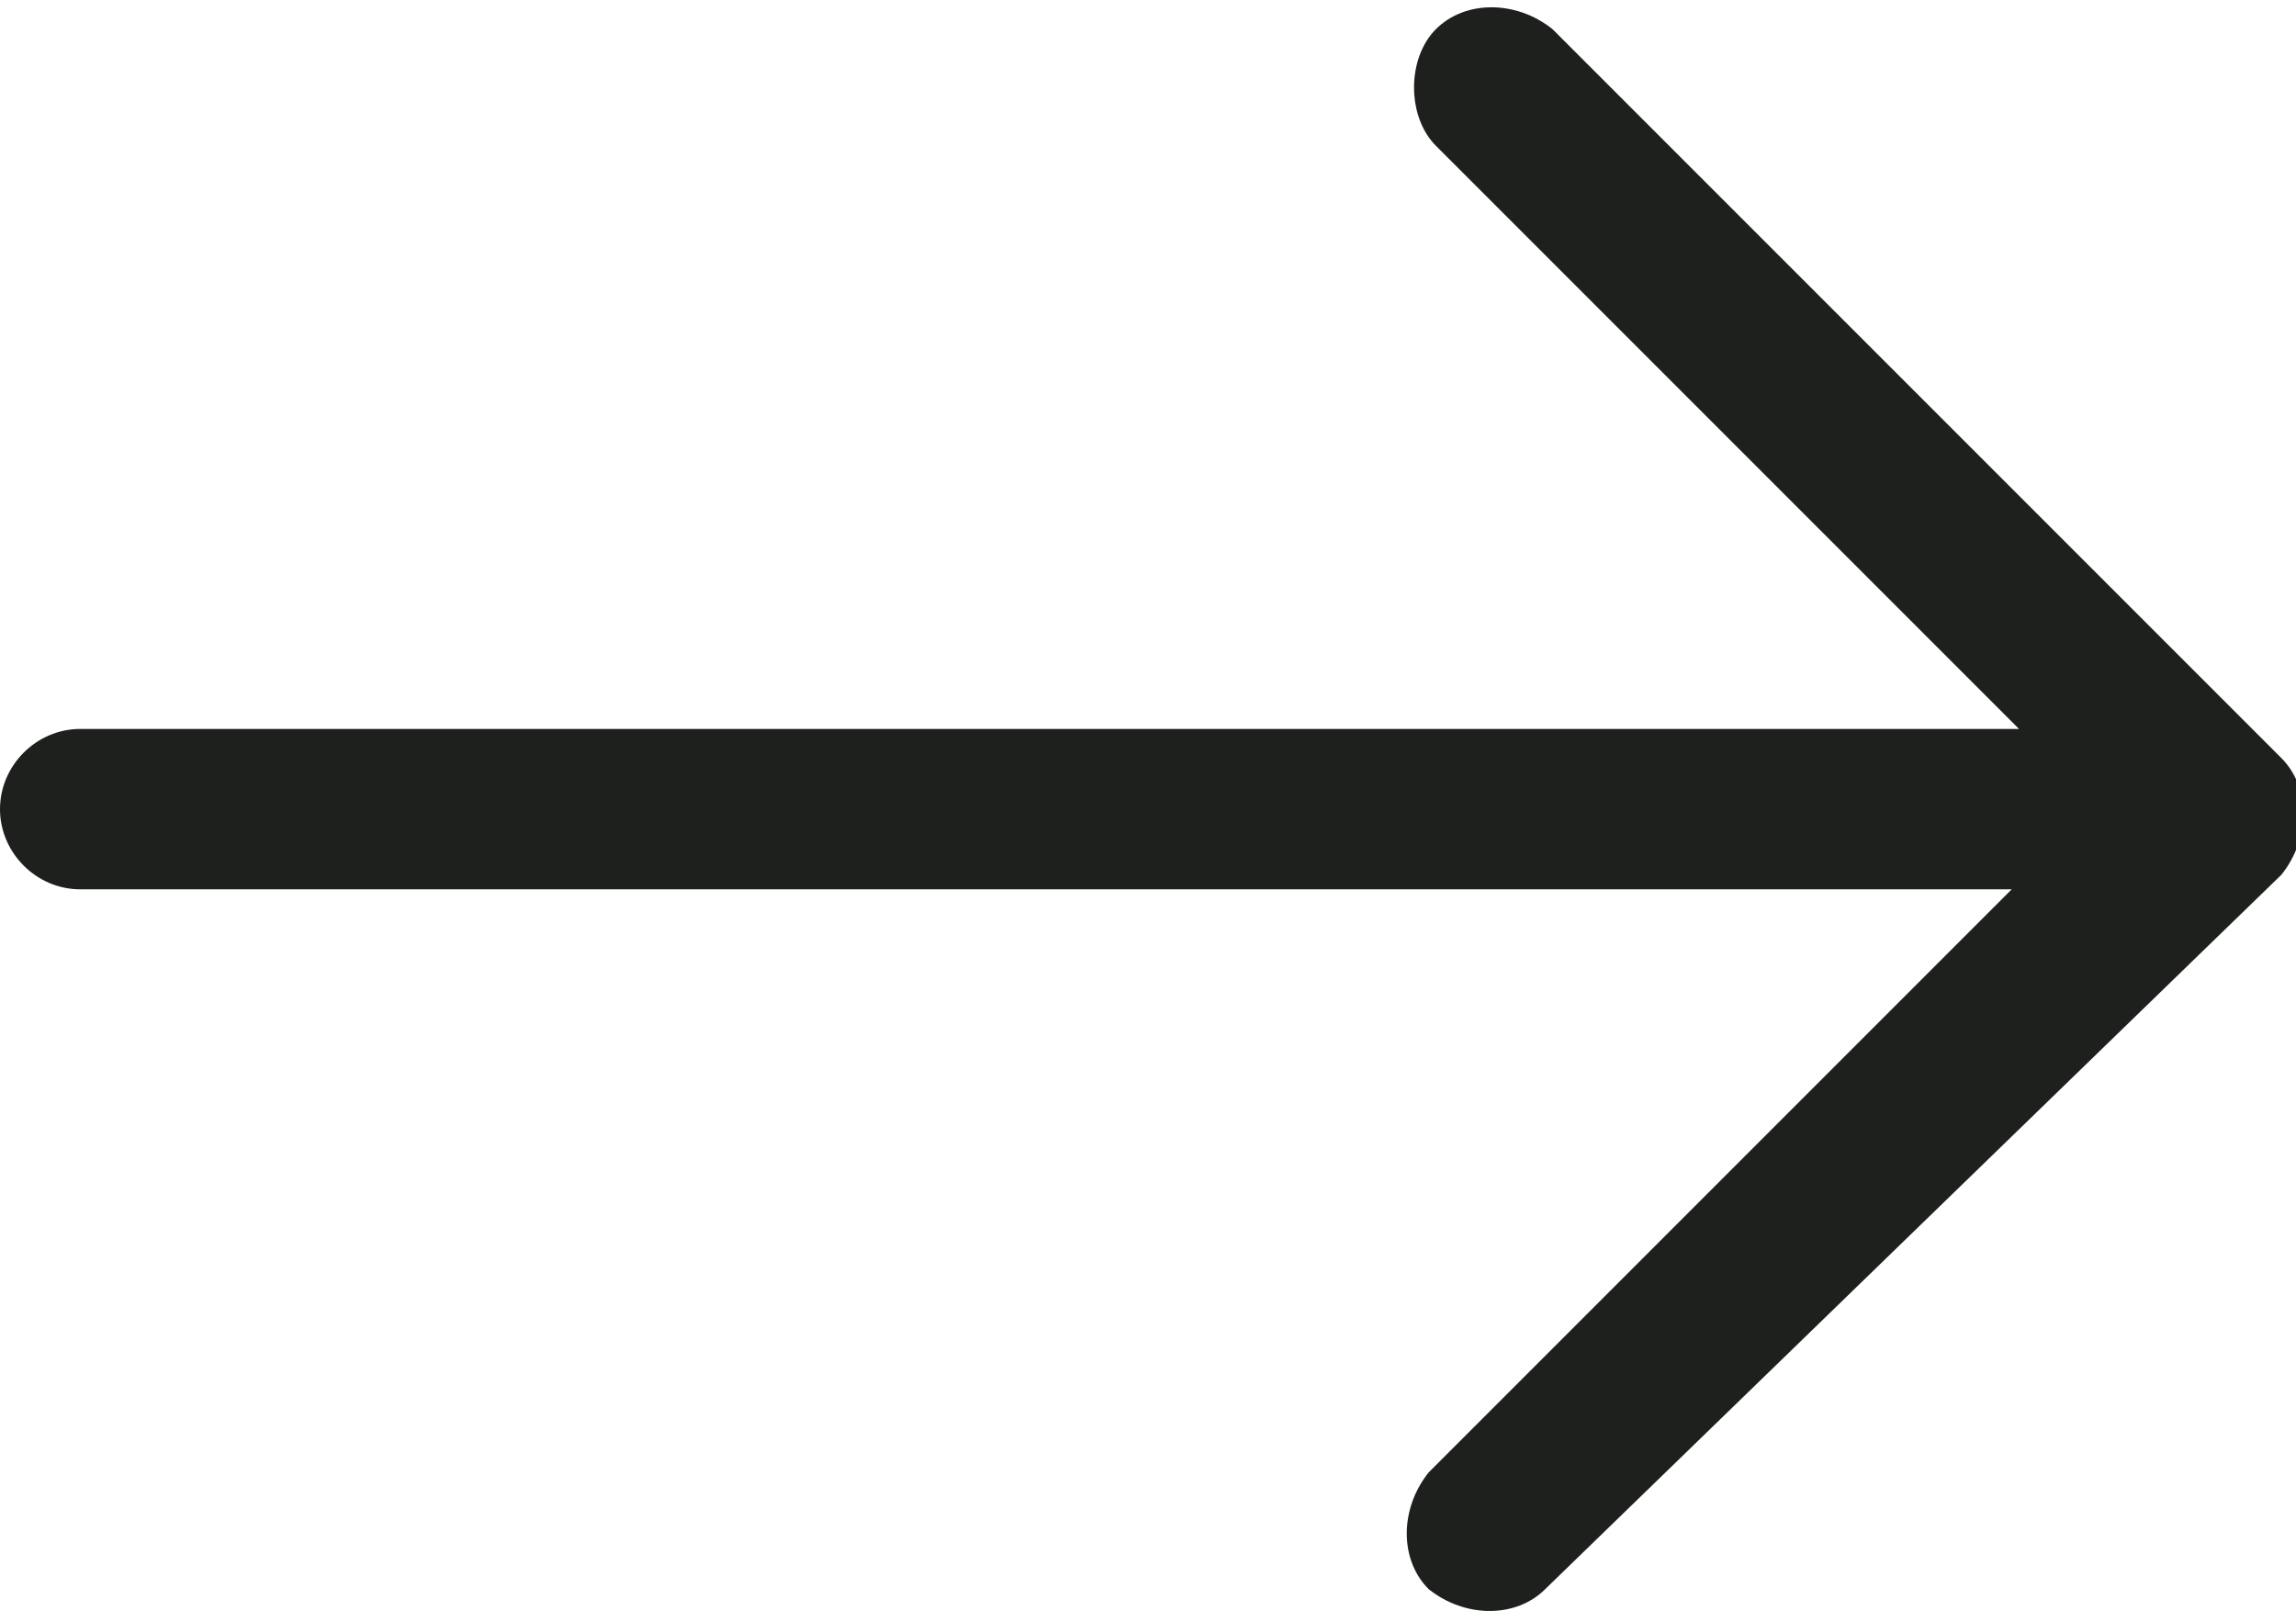 <svg xmlns="http://www.w3.org/2000/svg" viewBox="0 0 31.5 22.1"><path d="M21.2 21.8c-.4.4-1.1.4-1.6 0-.4-.4-.4-1.1 0-1.6l8-8H1.1c-.6 0-1.1-.5-1.1-1.1S.5 10 1.1 10h26.6l-8-8c-.4-.4-.4-1.2 0-1.6.4-.4 1.1-.4 1.6 0l10 10c.4.4.4 1.1 0 1.6l-10.1 9.8z" fill="#1e201d"/></svg>